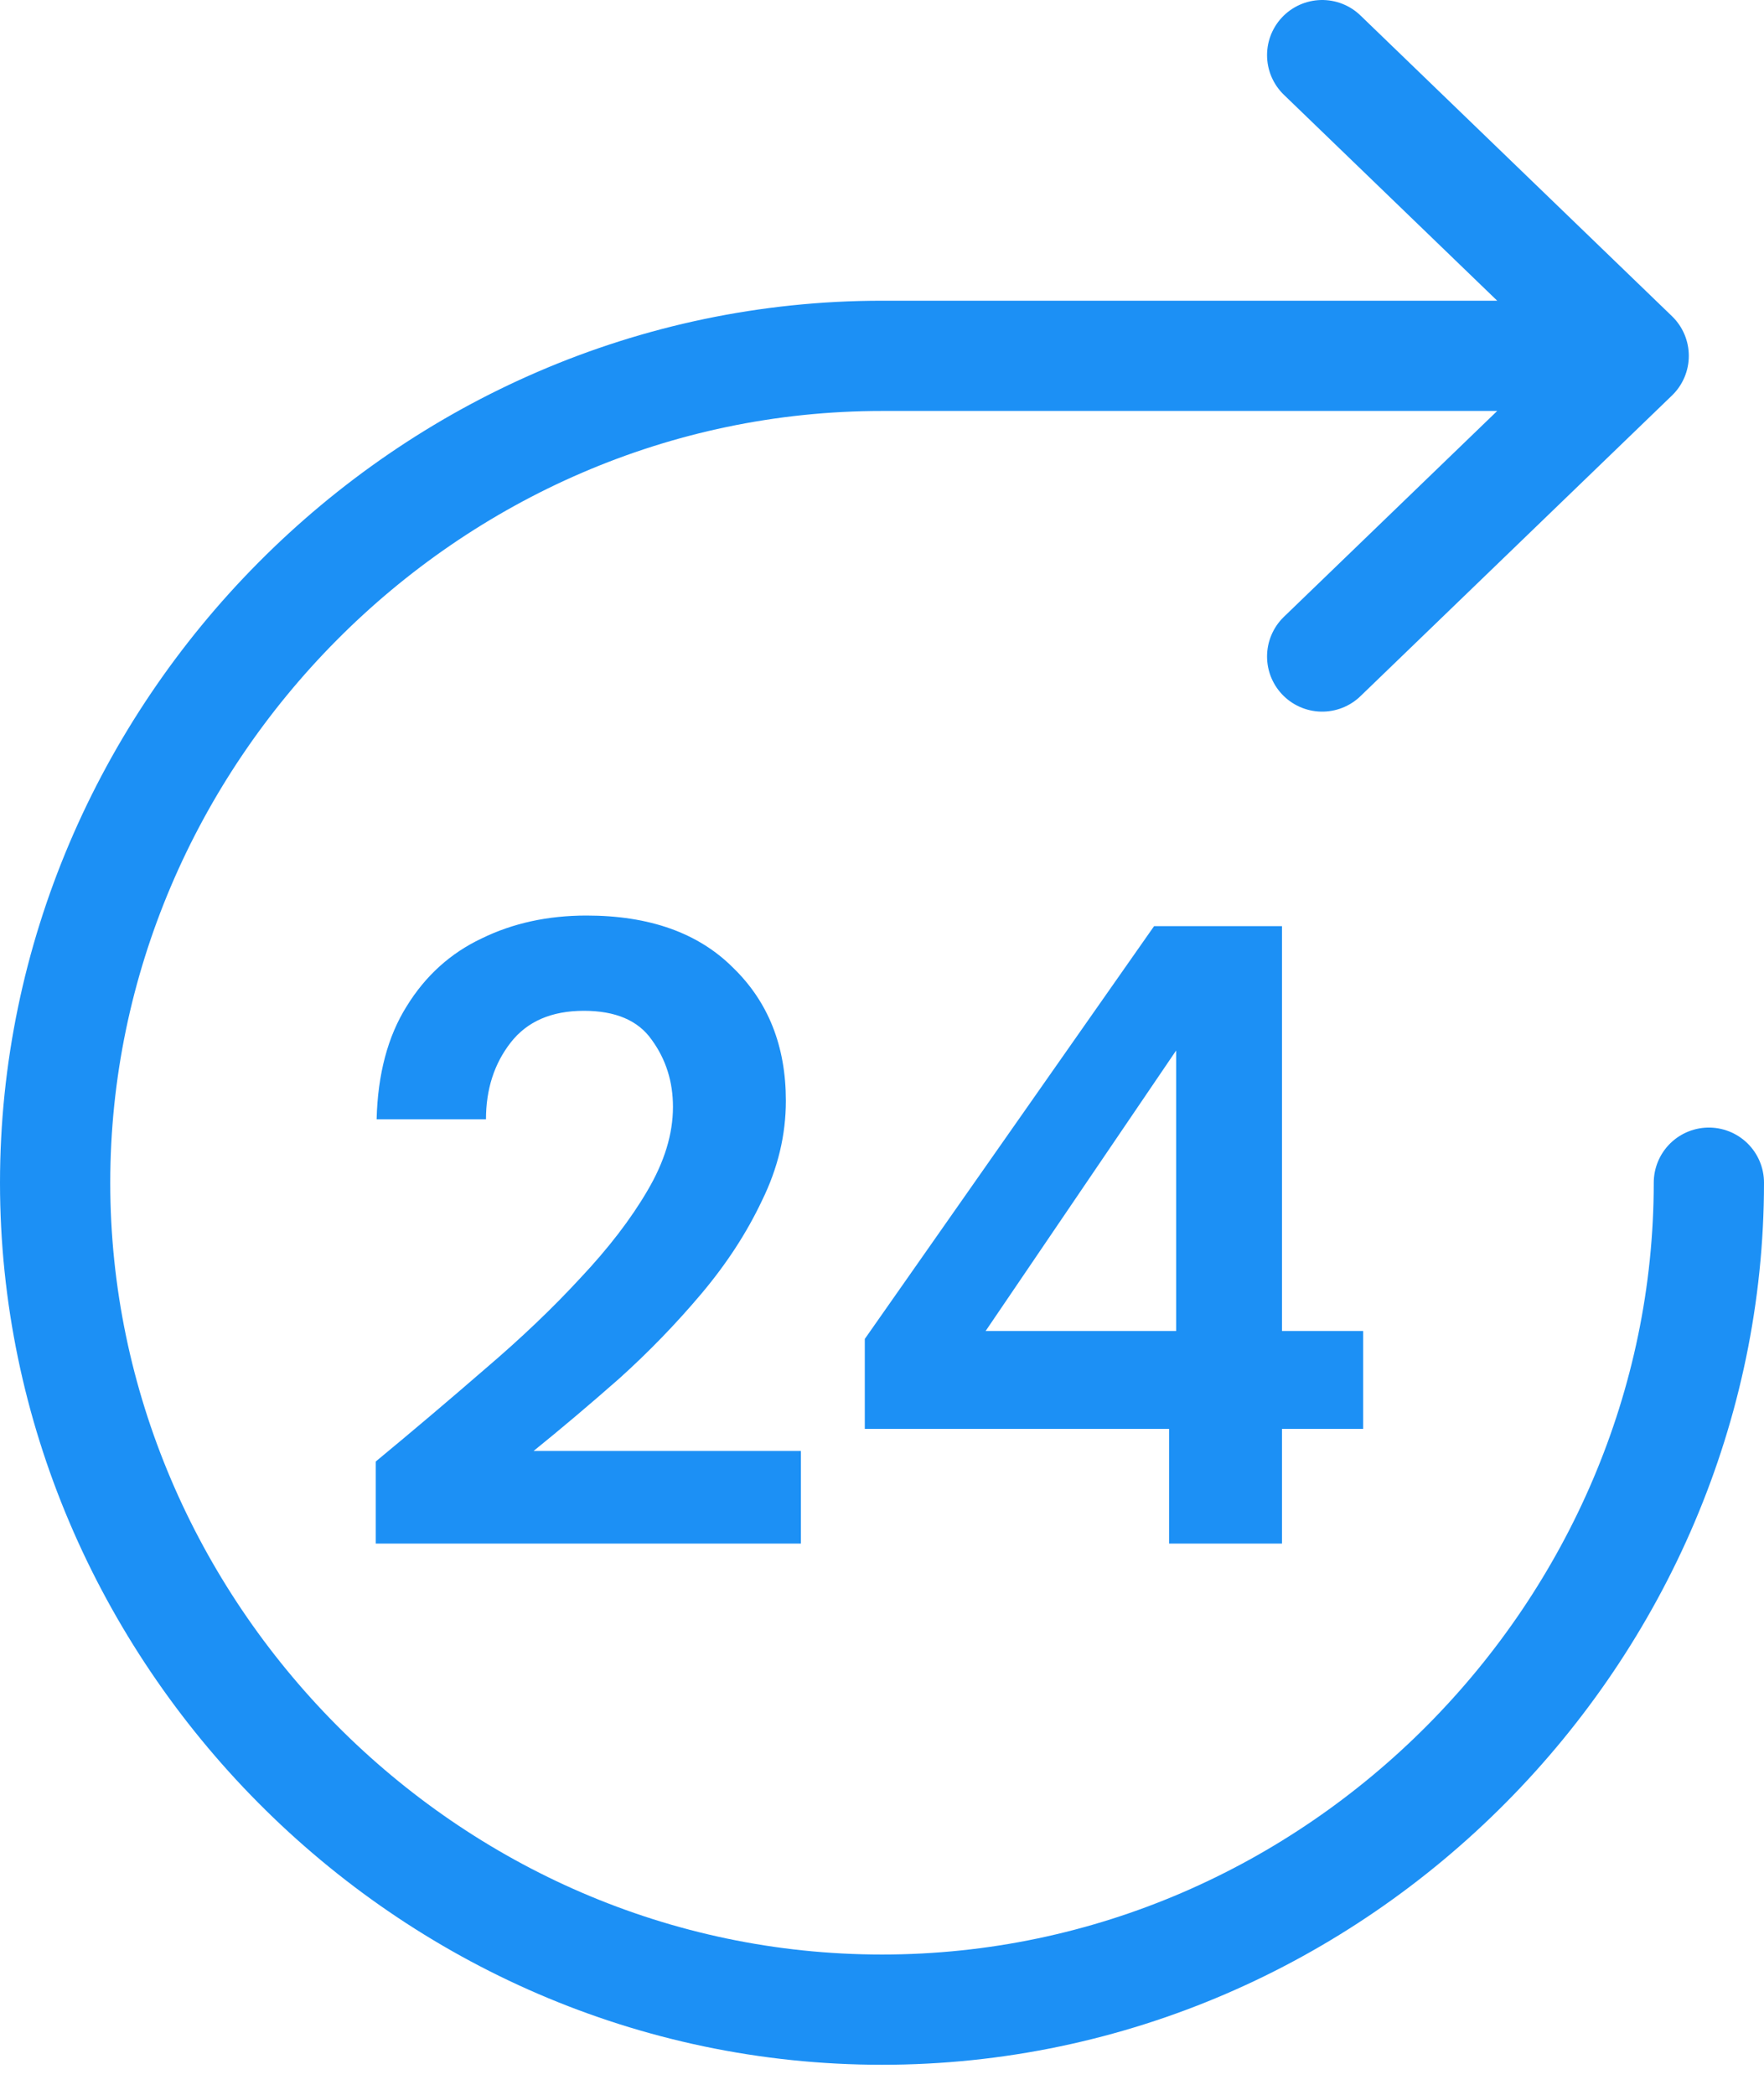 <svg width="32" height="38" viewBox="0 0 32 38" fill="none" xmlns="http://www.w3.org/2000/svg">
<path d="M31 21.454C31 29.567 24.284 36.455 16 36.455C7.716 36.455 1 29.567 1 21.455C1 13.343 7.716 6.455 16 6.455L29.636 6.455M29.636 6.455L23.985 1M29.636 6.455L23.985 11.909" stroke="#1C90F5" stroke-width="2" stroke-linecap="round" stroke-linejoin="round"/>
<path d="M6.816 28V26.512C7.499 25.947 8.16 25.387 8.8 24.832C9.451 24.277 10.027 23.728 10.528 23.184C11.04 22.64 11.445 22.112 11.744 21.6C12.053 21.077 12.208 20.571 12.208 20.08C12.208 19.621 12.08 19.216 11.824 18.864C11.579 18.512 11.168 18.336 10.592 18.336C10.005 18.336 9.563 18.528 9.264 18.912C8.965 19.296 8.816 19.76 8.816 20.304H6.832C6.853 19.483 7.035 18.8 7.376 18.256C7.717 17.701 8.171 17.291 8.736 17.024C9.301 16.747 9.936 16.608 10.64 16.608C11.781 16.608 12.667 16.923 13.296 17.552C13.936 18.171 14.256 18.976 14.256 19.968C14.256 20.587 14.112 21.189 13.824 21.776C13.547 22.363 13.179 22.928 12.72 23.472C12.261 24.016 11.765 24.528 11.232 25.008C10.699 25.477 10.181 25.915 9.68 26.32H14.528V28H6.816ZM21.208 28V25.92H15.688V24.288L20.936 16.8H23.256V24.144H24.728V25.92H23.256V28H21.208ZM17.88 24.144H21.336V19.056L17.88 24.144Z" fill="#1C90F5"/>
</svg>
